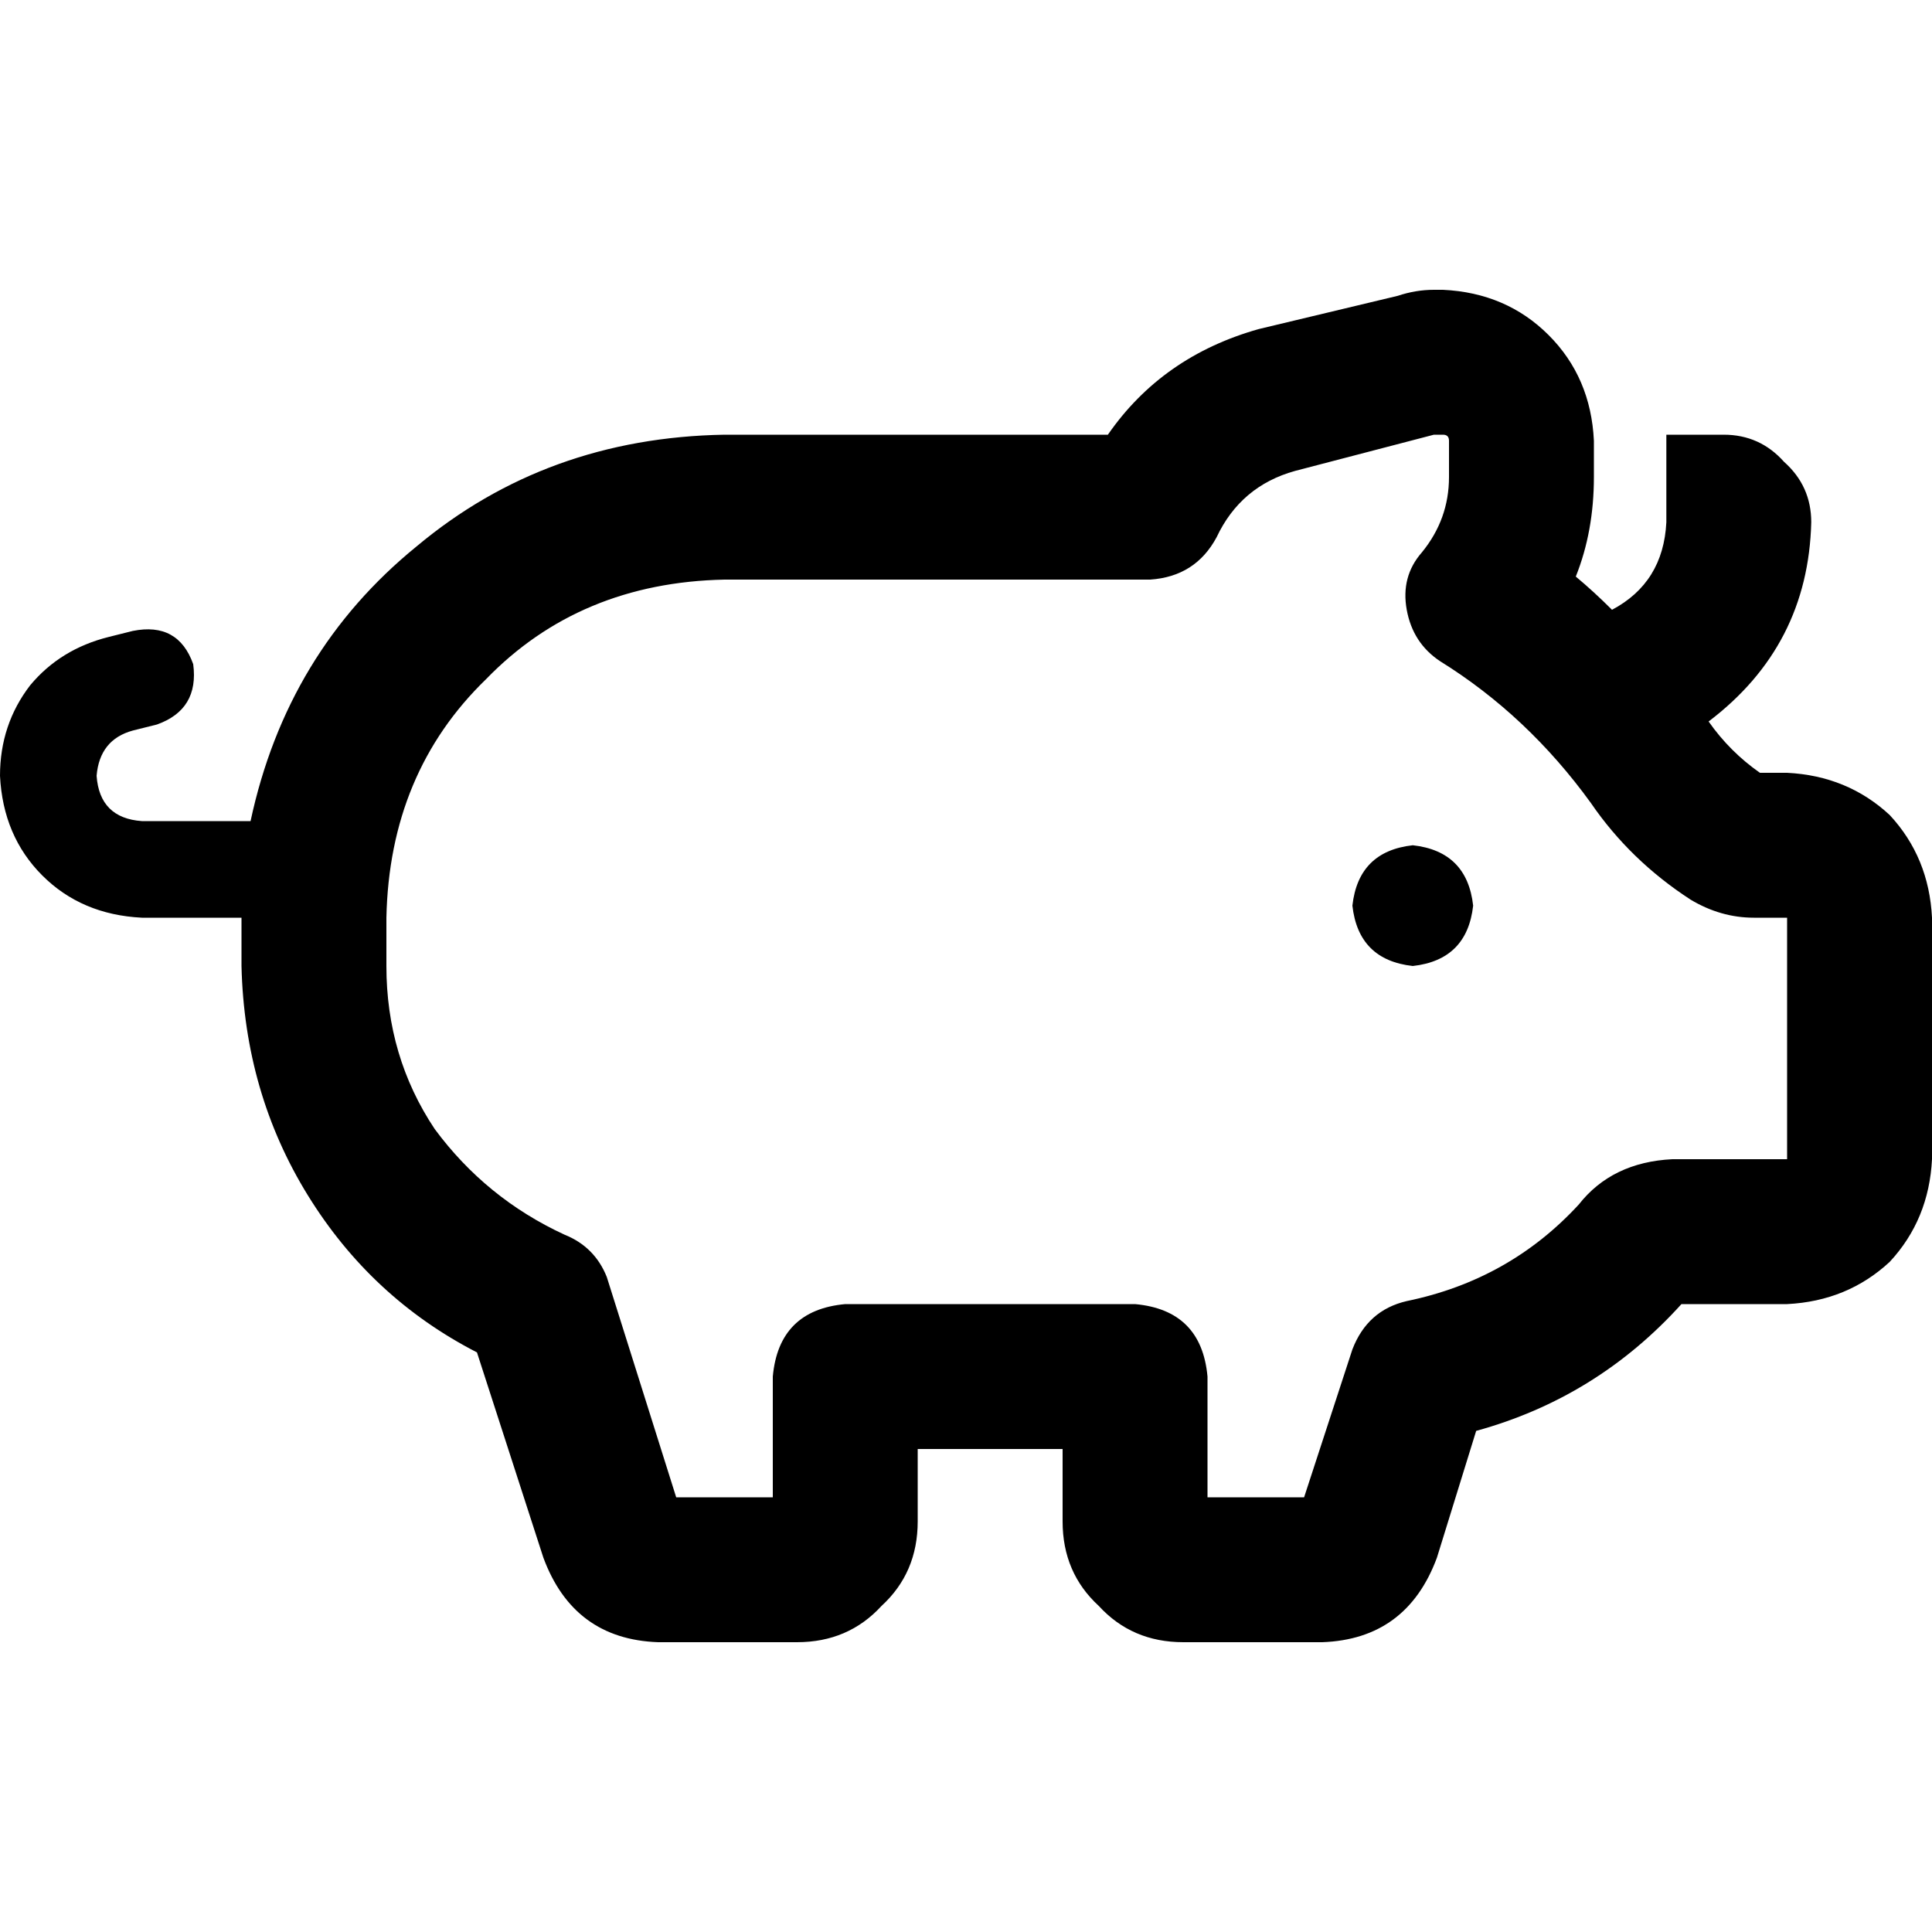 <svg xmlns="http://www.w3.org/2000/svg" viewBox="0 0 512 512">
  <path d="M 380 76.8 Q 375.2 76.8 370.4 78.4 L 333.6 87.2 L 333.6 87.2 Q 308 94.4 293.6 115.2 L 192 115.2 L 192 115.2 Q 144.8 116 110.4 144.8 Q 76 172.8 66.4 217.6 L 37.6 217.6 L 37.6 217.6 Q 26.4 216.8 25.6 205.6 Q 26.4 196 35.2 193.6 L 41.6 192 L 41.6 192 Q 52.8 188 51.2 176 Q 47.2 164.8 35.2 167.2 L 28.8 168.8 L 28.8 168.8 Q 16 172 8 181.6 Q 0 192 0 205.6 Q 0.8 221.6 11.2 232 Q 21.6 242.4 37.6 243.2 L 64 243.2 L 64 243.2 L 64 256 L 64 256 Q 64.8 289.6 81.6 316.8 Q 98.4 344 126.4 358.4 L 144 412.8 L 144 412.8 Q 152 434.4 174.4 435.2 L 211.2 435.2 L 211.2 435.2 Q 224.8 435.2 233.6 425.6 Q 243.2 416.8 243.2 403.2 L 243.2 384 L 243.2 384 L 256 384 L 281.6 384 L 281.6 403.2 L 281.6 403.2 Q 281.6 416.8 291.2 425.6 Q 300 435.2 313.6 435.2 L 350.4 435.2 L 350.4 435.2 Q 372.8 434.4 380.8 412.8 L 391.2 379.2 L 391.2 379.2 Q 423.2 370.4 445.6 345.6 L 473.6 345.6 L 473.6 345.6 Q 489.6 344.8 500.8 334.4 Q 511.2 323.2 512 307.2 L 512 243.2 L 512 243.2 Q 511.2 227.2 500.8 216 Q 489.6 205.6 473.6 204.8 L 466.4 204.8 L 466.4 204.8 Q 458.4 199.2 452.8 191.2 L 452.8 191.2 L 452.8 191.2 Q 479.2 171.2 480 138.4 Q 480 128.8 472.8 122.4 Q 466.4 115.2 456.8 115.2 L 441.6 115.2 L 441.6 115.2 L 441.6 138.4 L 441.6 138.4 Q 440.8 154.4 427.2 161.6 Q 422.4 156.8 417.6 152.8 Q 422.4 140.8 422.4 126.4 L 422.4 116.8 L 422.4 116.8 Q 421.6 100 410.4 88.8 Q 399.2 77.6 382.4 76.8 L 380 76.8 L 380 76.8 Z M 380 115.2 L 380 115.2 L 380 115.2 L 380 115.2 L 380 115.2 L 380 115.2 L 382.4 115.2 L 382.4 115.2 Q 384 115.2 384 116.8 L 384 126.4 L 384 126.4 Q 384 137.6 376.8 146.4 Q 371.2 152.8 372.8 161.6 Q 374.4 170.4 381.6 175.2 Q 404.8 189.6 421.6 212.8 Q 432 228 448 238.4 Q 456 243.2 464.8 243.2 L 473.6 243.2 L 473.6 243.2 L 473.6 307.2 L 473.6 307.2 L 443.2 307.2 L 443.2 307.2 Q 427.2 308 418.4 319.2 Q 400 339.2 372.8 344.8 Q 362.4 347.2 358.4 357.6 L 345.6 396.8 L 345.6 396.8 L 320 396.8 L 320 396.8 L 320 364.8 L 320 364.8 Q 318.4 347.2 300.8 345.6 L 256 345.6 L 224 345.6 Q 206.4 347.2 204.8 364.8 L 204.8 396.8 L 204.8 396.8 L 179.2 396.8 L 179.2 396.8 L 160.8 338.4 L 160.8 338.4 Q 157.6 330.4 149.6 327.2 Q 128.8 317.6 115.2 299.2 Q 102.4 280 102.4 256 L 102.4 243.2 L 102.4 243.2 Q 103.2 204.8 128.8 180 Q 153.6 154.4 192 153.6 L 304.8 153.6 L 304.8 153.6 Q 316.8 152.8 322.4 142.4 Q 328.8 128.8 343.2 124.8 L 380 115.2 L 380 115.2 Z M 374.4 256 Q 388.8 254.4 390.4 240 Q 388.8 225.6 374.4 224 Q 360 225.6 358.4 240 Q 360 254.4 374.4 256 L 374.4 256 Z" />
</svg>